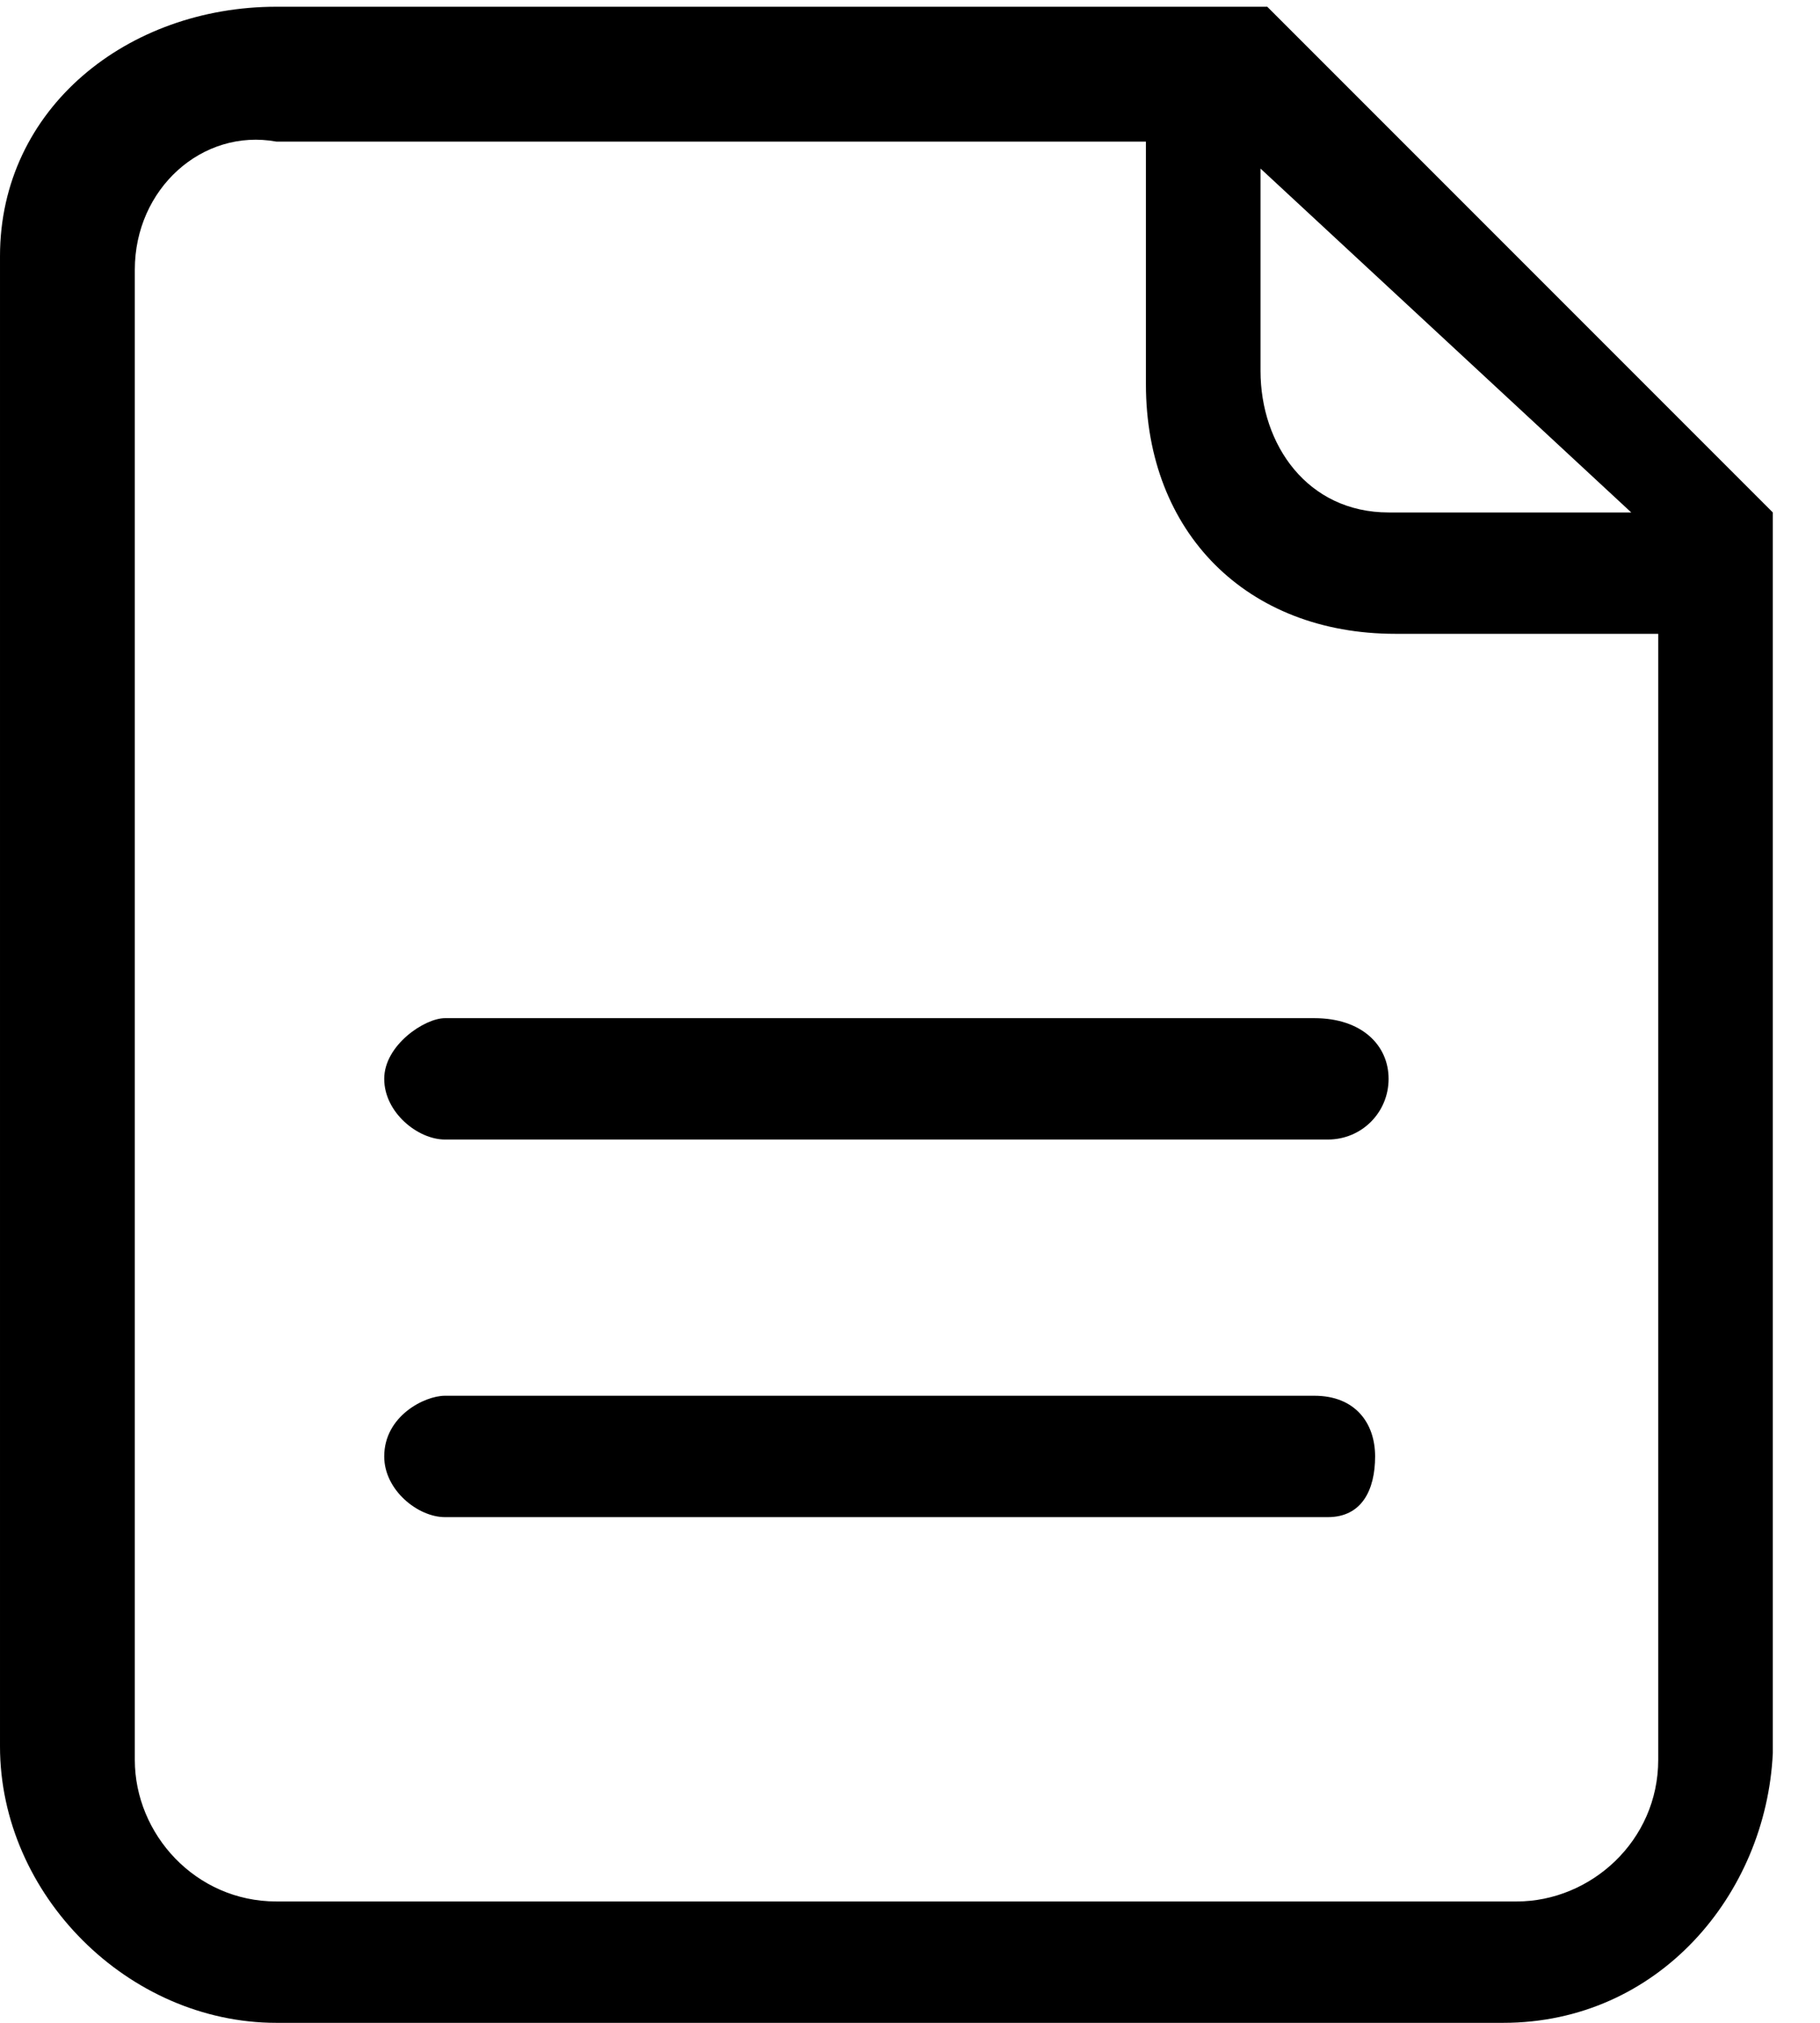 <?xml version="1.0" encoding="utf-8"?>
<!-- Generator: Adobe Illustrator 19.0.0, SVG Export Plug-In . SVG Version: 6.00 Build 0)  -->
<svg version="1.1" id="图层_1" xmlns="http://www.w3.org/2000/svg" xmlns:xlink="http://www.w3.org/1999/xlink" x="0px" y="0px"
	 viewBox="-695 694.3 27 30" style="enable-background:new -695 694.3 27 30;" xml:space="preserve">
<title>基本描述</title>
<desc>Created with Sketch.</desc>
<g id="Page-1">
	<g id="Artboard" transform="translate(-441, -34)">
		<path id="基本描述" d="M-234.3,750.8h-13.1c-0.4,0-0.9-0.4-0.9-0.9c0-0.6,0.6-0.9,0.9-0.9h12.9c0.6,0,0.9,0.4,0.9,0.9
			C-233.6,750.4-233.8,750.8-234.3,750.8L-234.3,750.8z M-234.3,745.2h-13.1c-0.4,0-0.9-0.4-0.9-0.9s0.6-0.9,0.9-0.9h12.9
			c0.7,0,1.1,0.4,1.1,0.9S-233.8,745.2-234.3,745.2L-234.3,745.2z M-229.6,737.7h-3.7c-2.2,0-3.7-1.5-3.7-3.7v-3.6h-12.9
			c-1.1-0.2-2.1,0.7-2.1,1.9v22.1c0,1.1,0.9,2.1,2.1,2.1h18.4c1.1,0,2.1-0.9,2.1-2.1V737.7L-229.6,737.7z M-235.3,730.8v3
			c0,1.1,0.7,2.1,1.9,2.1h3.6L-235.3,730.8L-235.3,730.8z M-231.7,758.3h-18.2c-2.2,0-4.1-1.9-4.1-4.1v-22.1c0-2.2,1.9-3.7,4.1-3.7
			h12.2h2.1h0.4l7.5,7.5v2.1v16.3C-227.8,756.4-229.4,758.3-231.7,758.3L-231.7,758.3z"/>
	</g>
</g>
</svg>
